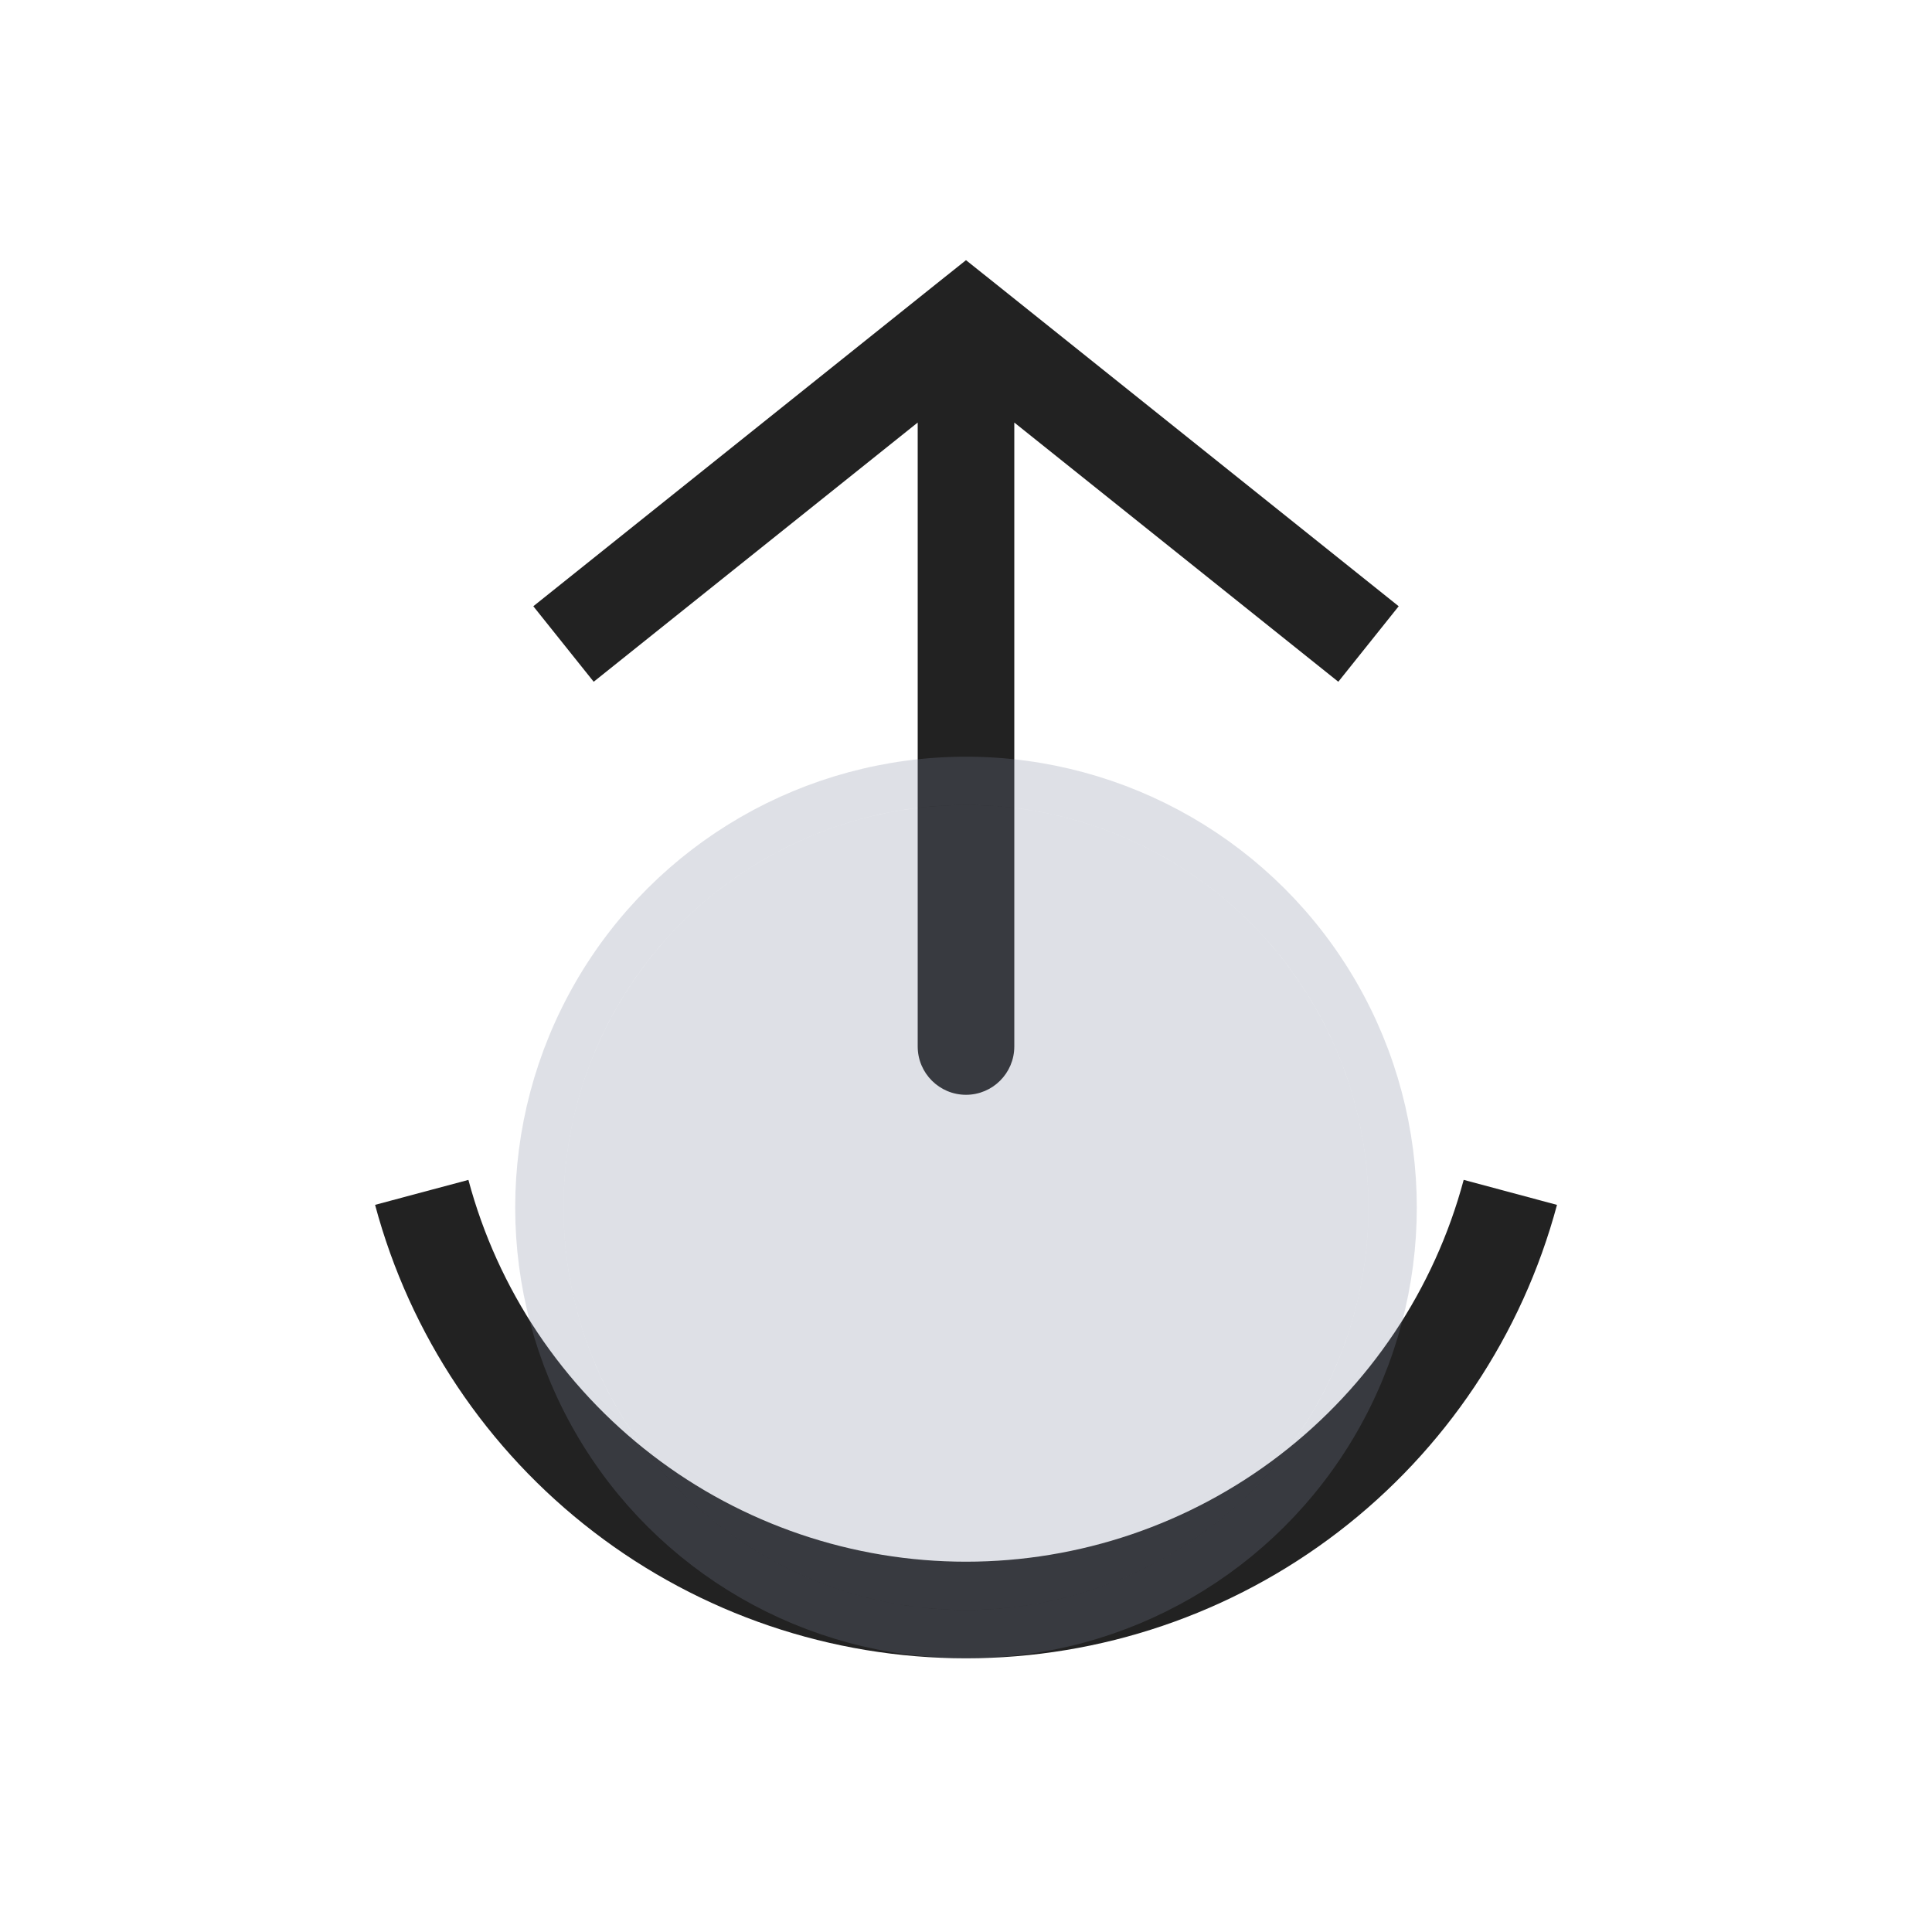 <svg width="48" height="48" viewBox="0 0 24 24" fill="none" xmlns="http://www.w3.org/2000/svg">
<path d="M5.239 14.812C5.637 16.3 6.516 17.615 7.739 18.553C8.961 19.491 10.459 20 12 20C13.541 20 15.039 19.491 16.261 18.553C17.484 17.615 18.363 16.3 18.762 14.812" stroke="#222222" stroke-width="1.2"/>
<path d="M12 4L11.625 3.531L12 3.232L12.375 3.531L12 4ZM12.6 13C12.6 13.331 12.331 13.6 12 13.6C11.669 13.6 11.4 13.331 11.4 13L12.6 13ZM6.625 7.531L11.625 3.531L12.375 4.469L7.375 8.469L6.625 7.531ZM12.375 3.531L17.375 7.531L16.625 8.469L11.625 4.469L12.375 3.531ZM12.6 4L12.6 13L11.4 13L11.4 4L12.6 4Z" fill="#222222"/>
<circle cx="5" cy="5" r="5" transform="matrix(4.37114e-08 -1 -1 -4.37114e-08 17 20)" fill="#7E869E" fill-opacity="0.25"/>
<circle cx="5" cy="5" r="5.3" transform="matrix(4.37114e-08 -1 -1 -4.37114e-08 17 20)" stroke="#7E869E" stroke-opacity="0.25" stroke-width="0.6"/>
</svg>

